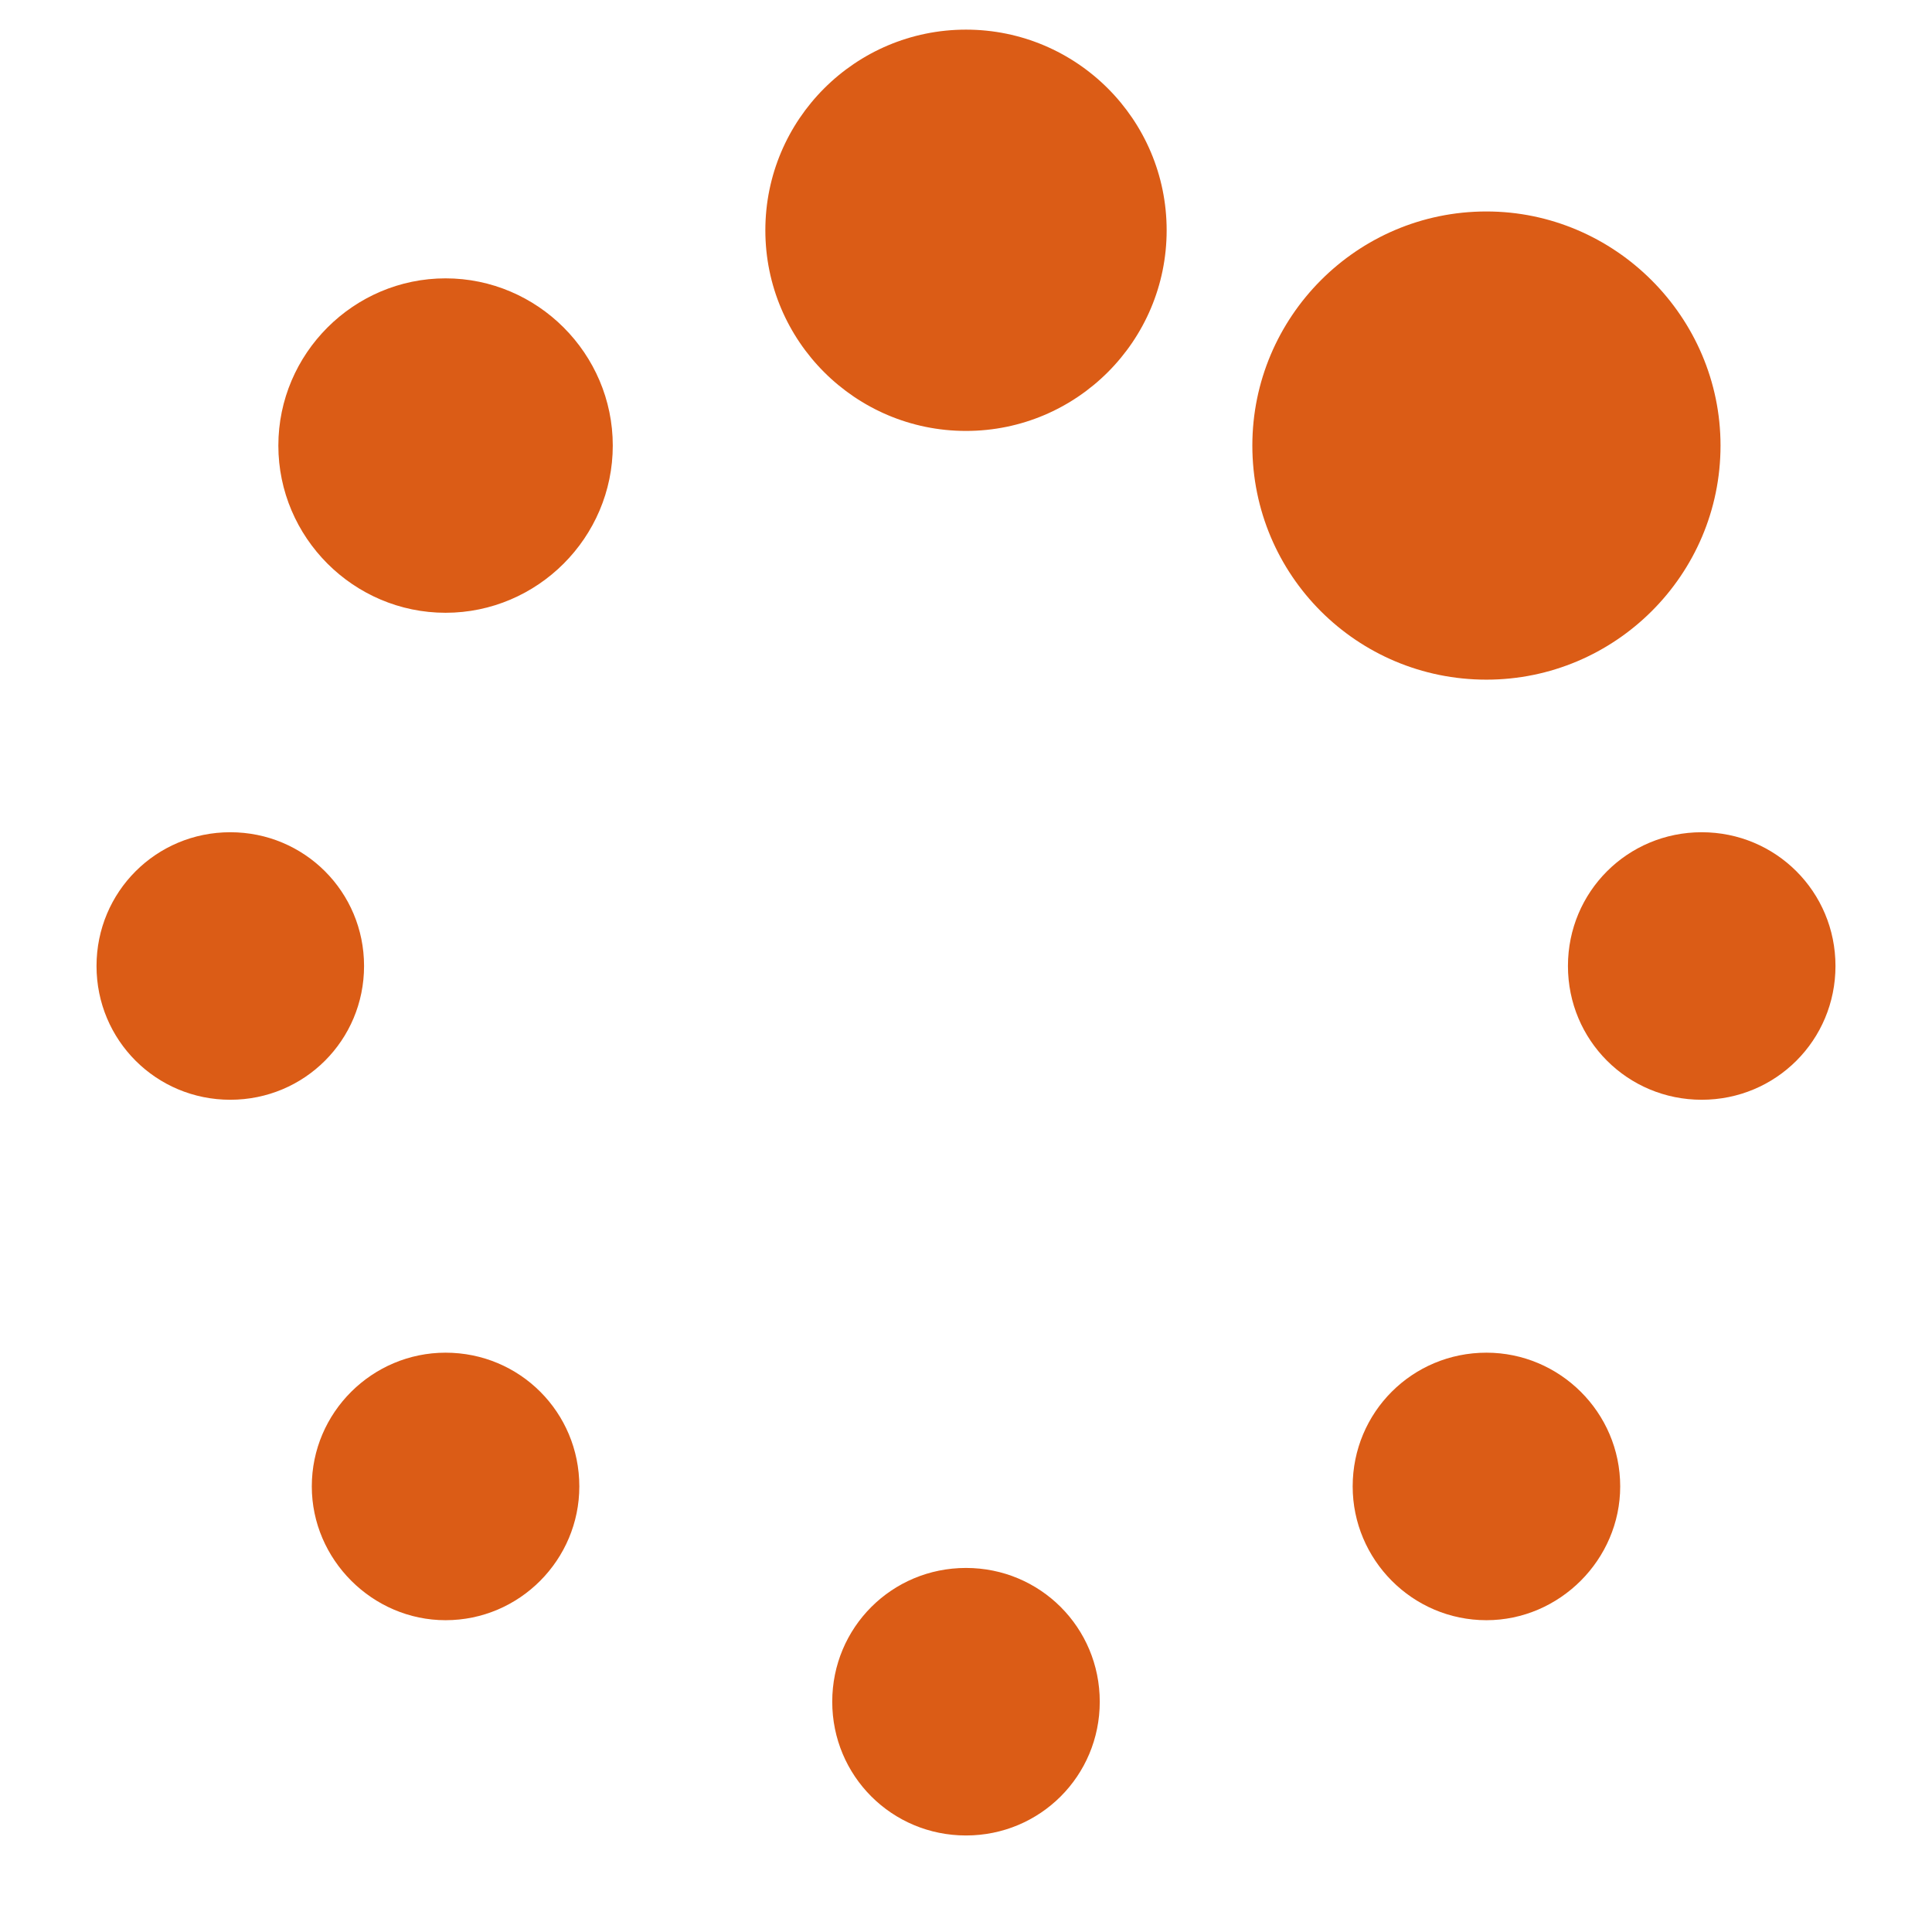 <svg xmlns="http://www.w3.org/2000/svg" viewBox="0 0 512 512">
<path fill="#DB5C16" d="M61.028,291.448c-19.662,0-35.449-15.786-35.449-35.448c0-19.663,15.787-35.449,35.449-35.449
	c19.664,0,35.451,15.787,35.451,35.449C96.479,275.662,80.691,291.448,61.028,291.448z M118.079,162.392
	c-24.366,0-44.313-19.948-44.313-44.313c0-24.367,19.947-44.313,44.313-44.313s44.313,19.946,44.313,44.313
	C162.392,142.445,142.445,162.392,118.079,162.392z M118.079,429.37c-19.381,0-35.449-16.068-35.449-35.448
	c0-19.662,16.067-35.448,35.449-35.448c19.662,0,35.448,15.786,35.448,35.448C153.527,413.302,137.741,429.37,118.079,429.37z
	 M256,114.202c-29.352,0-53.175-23.82-53.175-53.175c0-29.352,23.823-53.173,53.175-53.173c29.354,0,53.175,23.822,53.175,53.173
	C309.175,90.382,285.354,114.202,256,114.202z M256,486.42c-19.662,0-35.449-15.784-35.449-35.447
	c0-19.665,15.786-35.451,35.449-35.451c19.662,0,35.448,15.785,35.448,35.451C291.448,470.635,275.662,486.42,256,486.42z
	 M393.922,180.115c-34.339,0-62.038-27.697-62.038-62.036c0-34.056,27.699-62.038,62.038-62.038
	c34.056,0,62.035,27.982,62.035,62.038C455.957,152.418,427.978,180.115,393.922,180.115z M393.922,429.37
	c-19.662,0-35.45-16.068-35.45-35.448c0-19.662,15.787-35.448,35.45-35.448c19.38,0,35.447,15.786,35.447,35.448
	C429.369,413.302,413.302,429.37,393.922,429.37z M450.973,291.448c-19.665,0-35.451-15.786-35.451-35.448
	c0-19.663,15.784-35.449,35.451-35.449c19.662,0,35.448,15.787,35.448,35.449C486.421,275.662,470.635,291.448,450.973,291.448z"/>
</svg>
